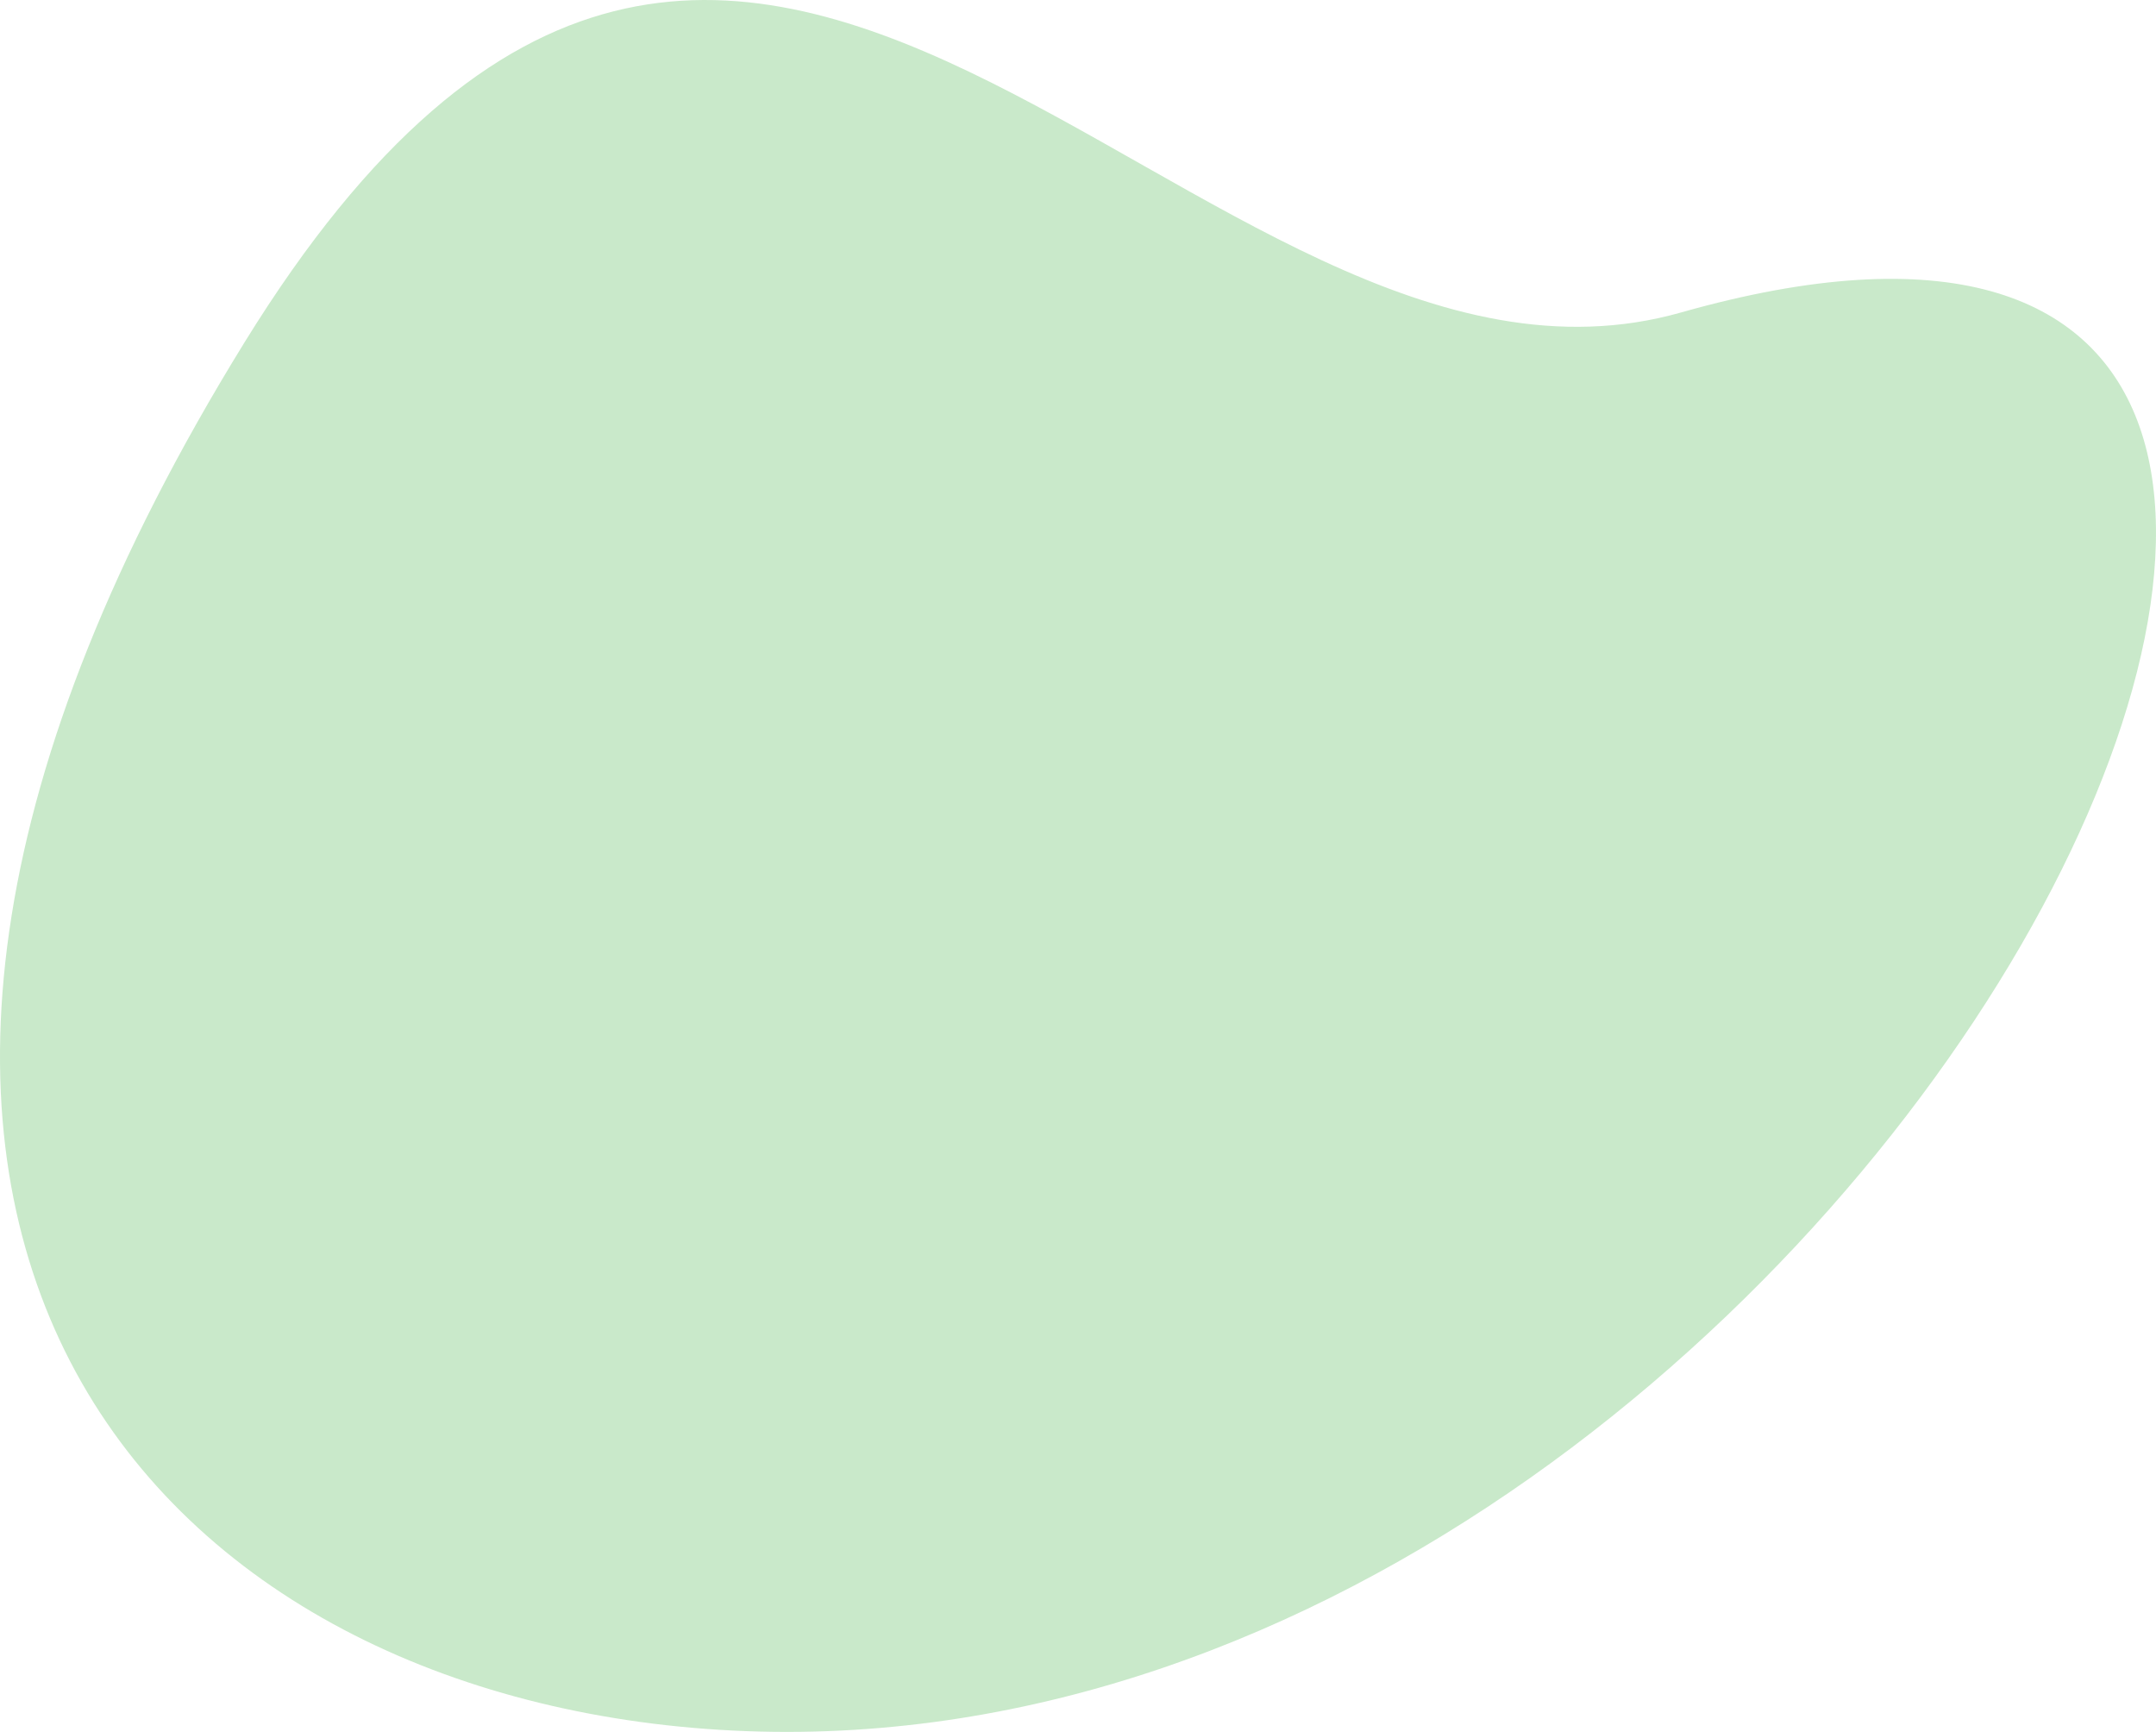 <svg xmlns="http://www.w3.org/2000/svg" width="500" height="401.578" viewBox="0 0 500 401.578">
  <path id="Fill_5" data-name="Fill 5" d="M160.567,400.626C430.632,424.166,635.646,2.772,389.881,72.446,276.574,104.573,174.055-110.743,56.7,79.395-66.625,279.214,31.077,389.341,160.567,400.626Z" transform="translate(0 0)" fill="#c9e9ca" fill-rule="evenodd"/>
</svg>

